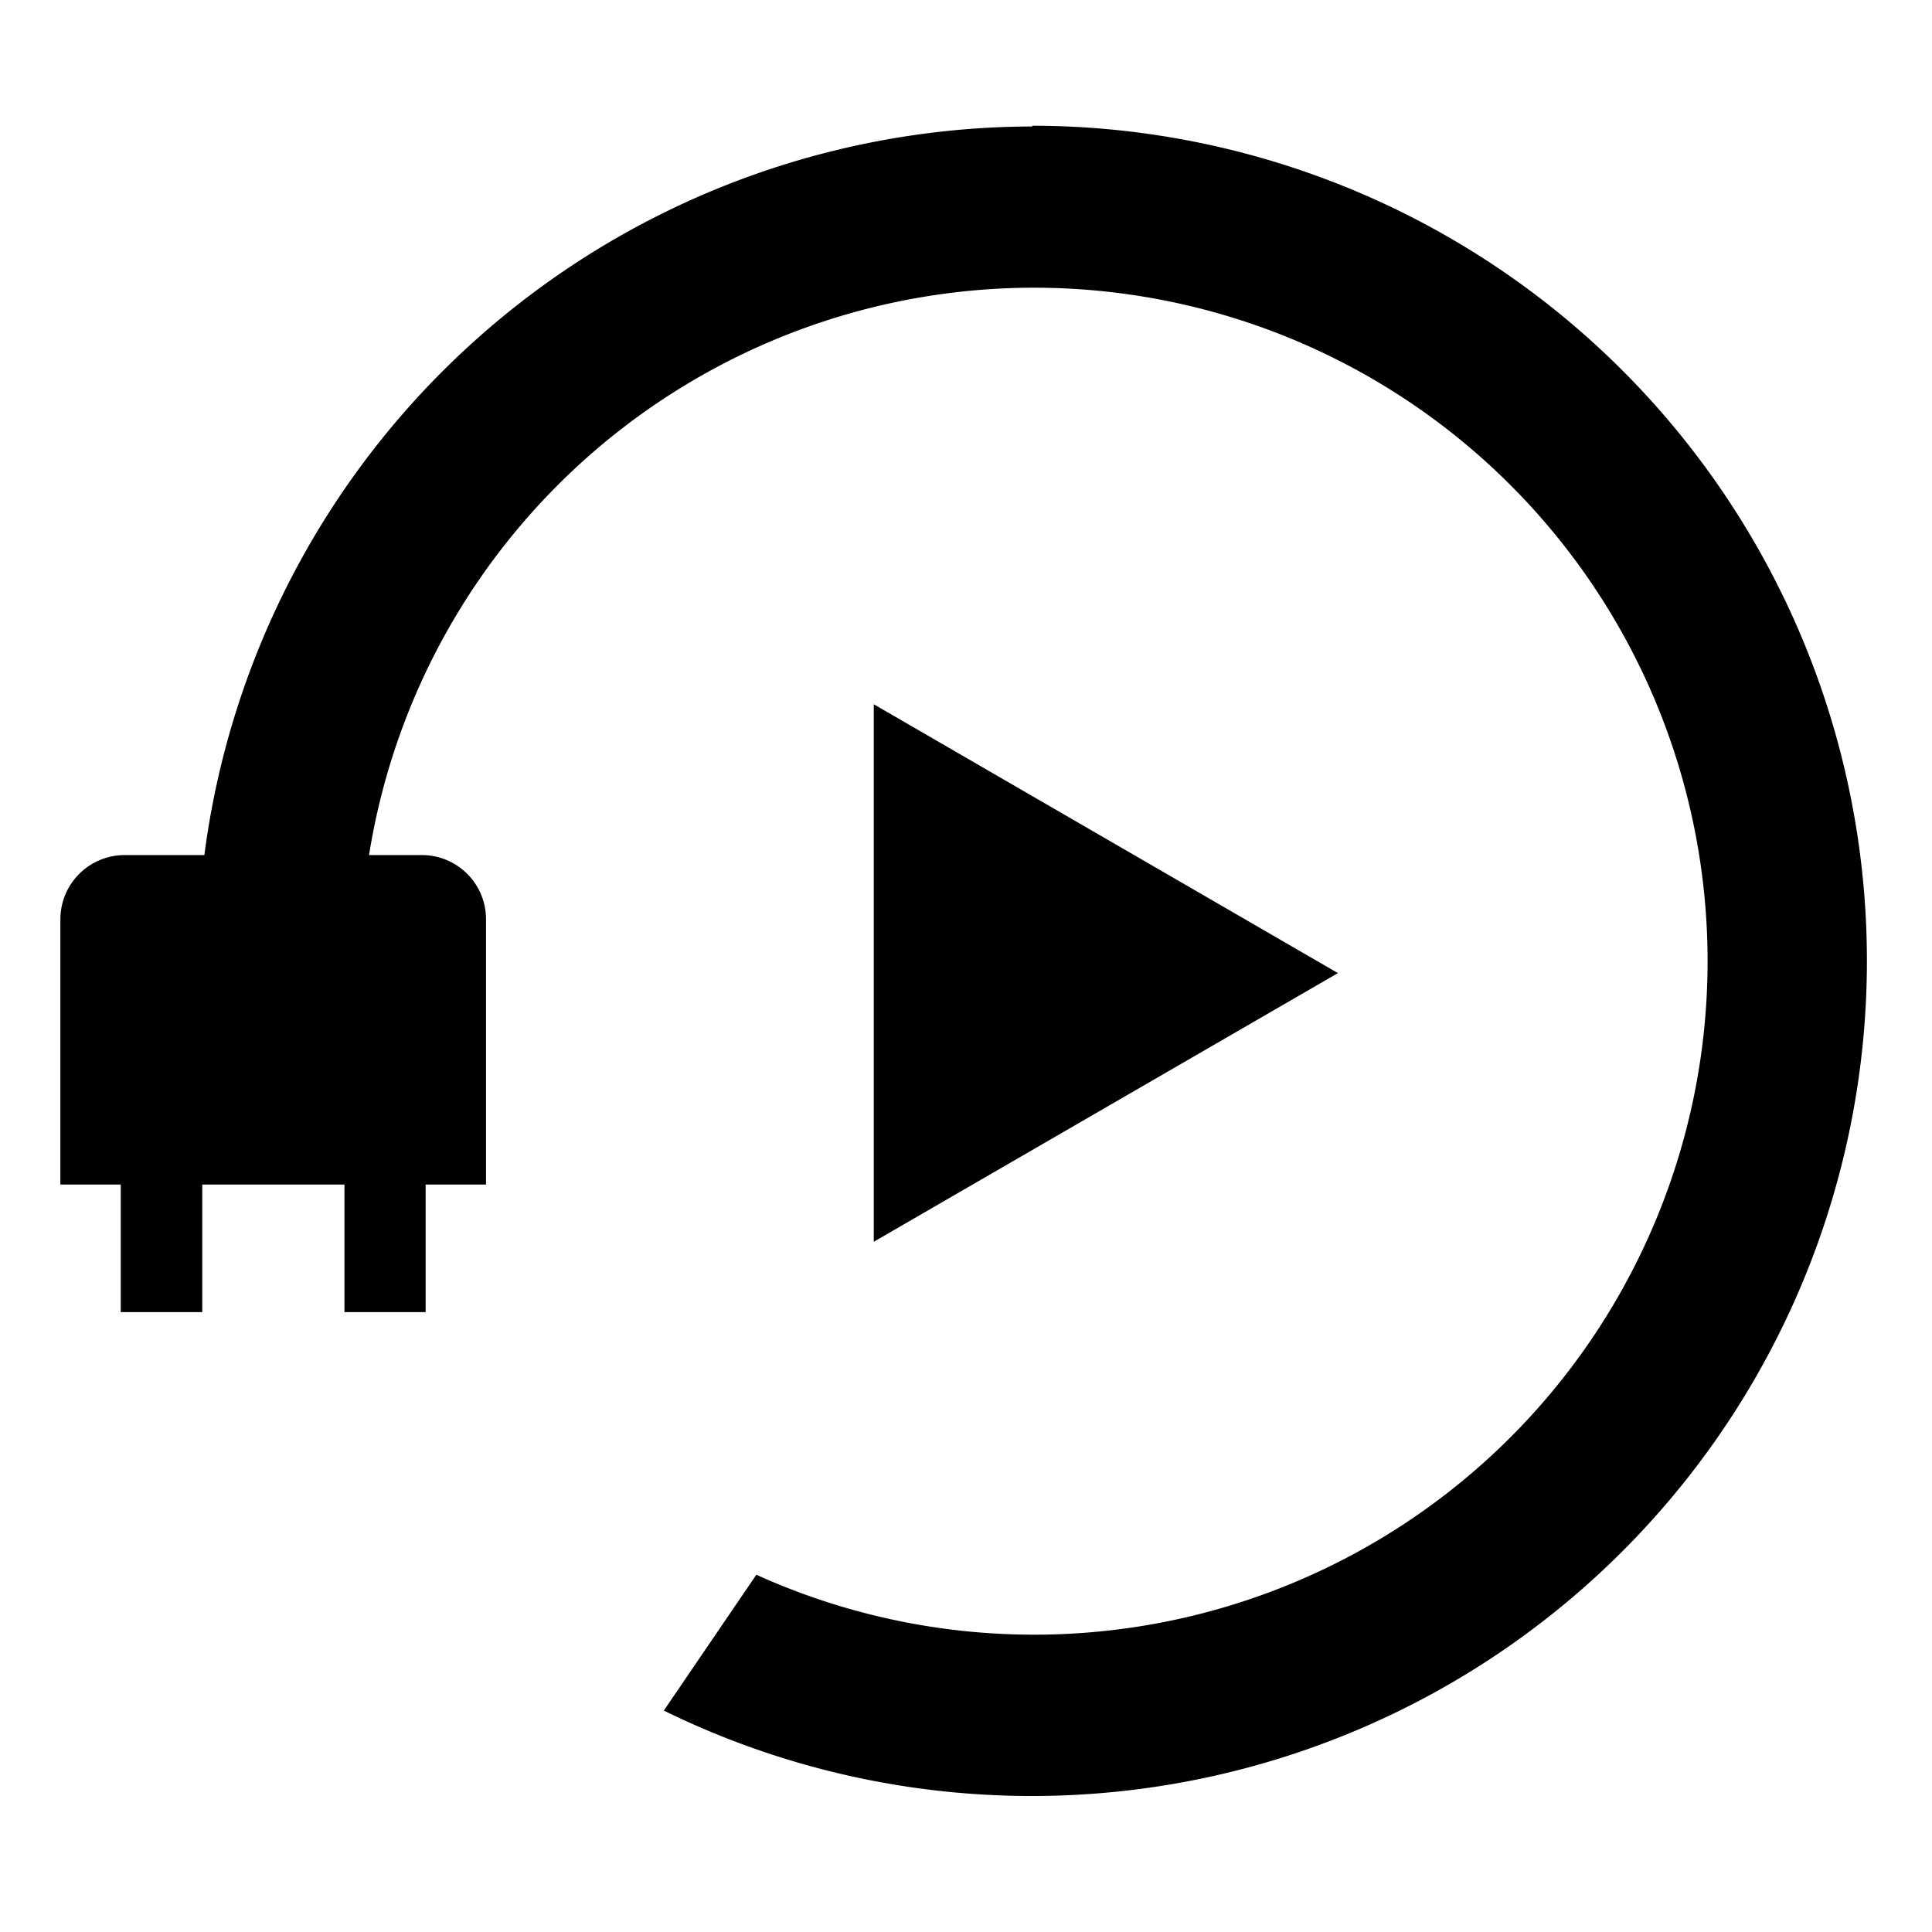 <svg viewBox="0 0 128 128">
    <polygon points="57.89 46.66 57.89 82.27 88.64 64.47 57.89 46.66" />
    <g>
        <path
            d="M68.39,8.38A55.41,55.41,0,0,0,13.54,56.65H8.26A4.26,4.26,0,0,0,4,60.91V78.48H8v8.45h5.4V78.48h9.42v8.45H28.2V78.48h4V60.91a4.25,4.25,0,0,0-4.25-4.26H24.45a44.62,44.62,0,1,1,25.66,47.68l-6.13,9a55.33,55.33,0,1,0,24.41-105" />
    </g>
</svg>